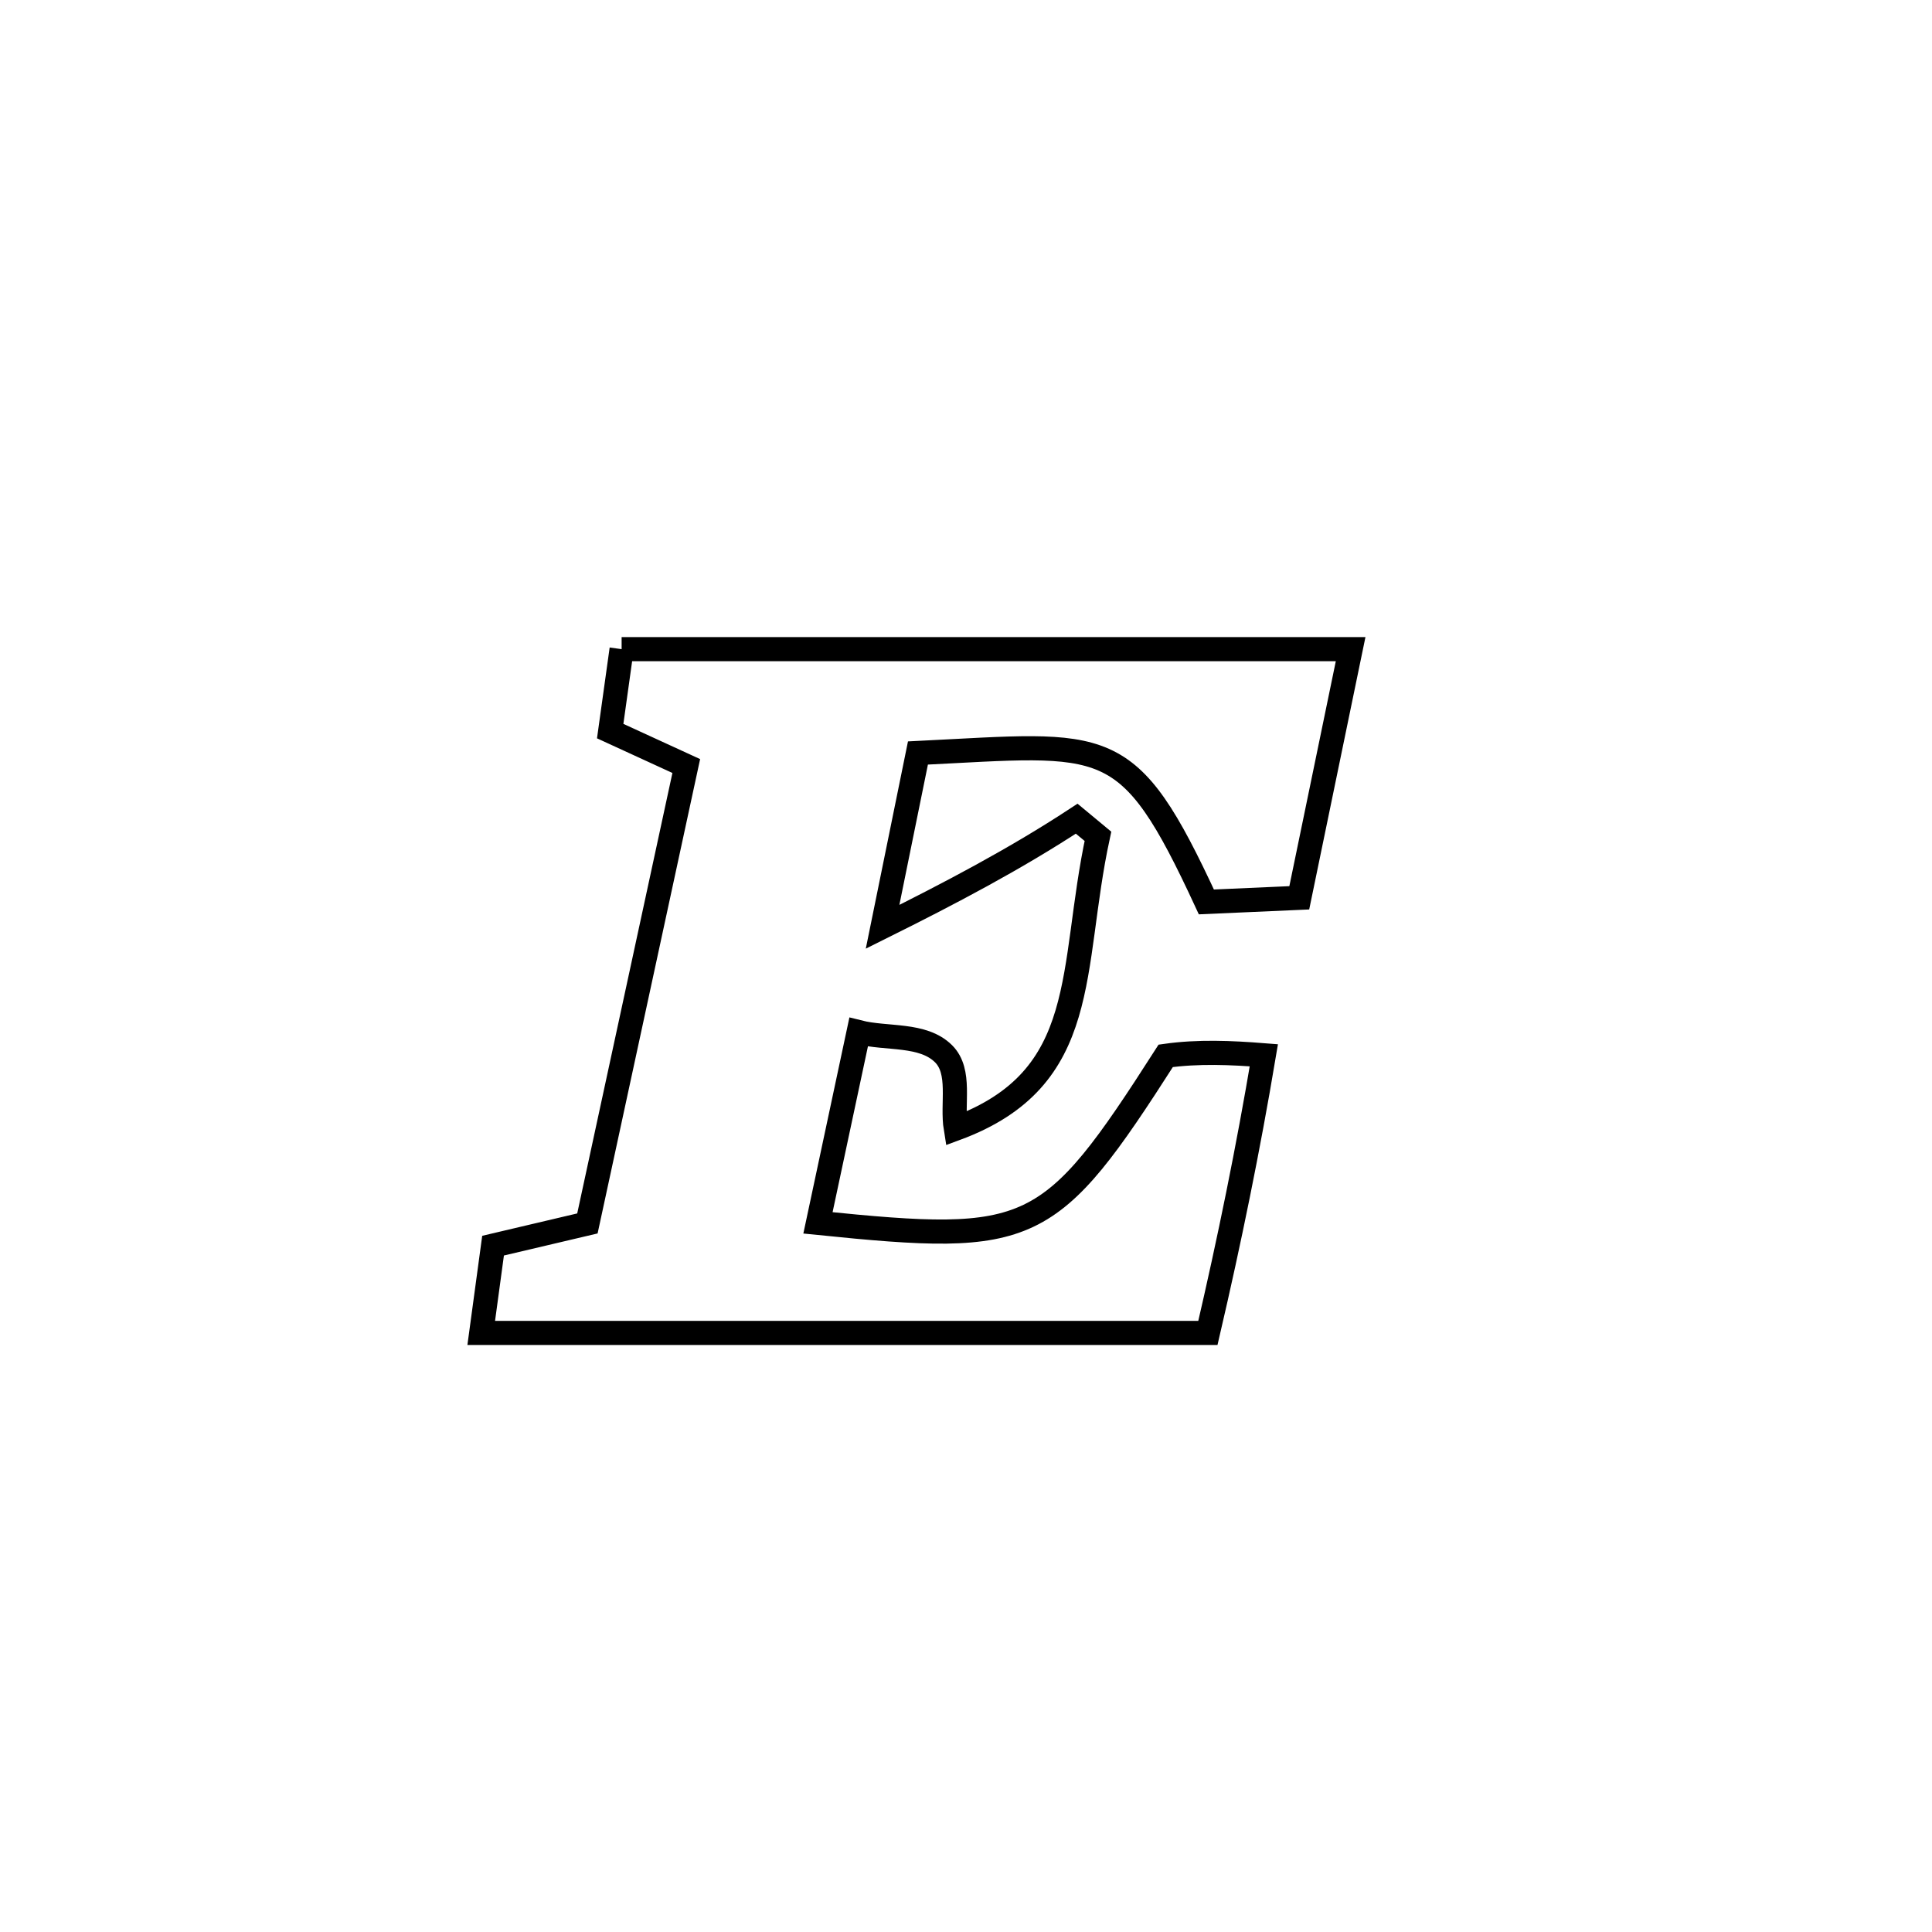 <svg xmlns="http://www.w3.org/2000/svg" viewBox="0.0 0.0 24.0 24.0" height="200px" width="200px"><path fill="none" stroke="black" stroke-width=".3" stroke-opacity="1.0"  filling="0" d="M7.722 8.064 L7.722 8.064 C9.232 8.064 10.741 8.064 12.25 8.064 C13.759 8.064 15.269 8.064 16.778 8.064 L16.778 8.064 C16.565 9.094 16.352 10.123 16.14 11.153 L16.14 11.153 C15.755 11.17 15.37 11.187 14.986 11.204 L14.986 11.204 C14.003 9.082 13.773 9.237 11.403 9.354 L11.403 9.354 C11.359 9.57 11.003 11.323 10.964 11.513 L10.964 11.513 C11.788 11.103 12.606 10.675 13.375 10.17 L13.375 10.17 C13.463 10.243 13.551 10.316 13.639 10.389 L13.639 10.389 C13.281 12.047 13.565 13.395 11.873 14.02 L11.873 14.02 C11.822 13.71 11.944 13.312 11.721 13.09 C11.464 12.835 11.018 12.911 10.666 12.822 L10.666 12.822 C10.498 13.611 10.329 14.401 10.161 15.191 L10.161 15.191 C12.827 15.463 13.036 15.372 14.481 13.116 L14.481 13.116 C14.883 13.059 15.295 13.077 15.7 13.109 L15.7 13.109 C15.506 14.266 15.271 15.416 15.005 16.558 L15.005 16.558 C13.5 16.558 11.996 16.558 10.491 16.558 C8.987 16.558 7.482 16.558 5.978 16.558 L5.978 16.558 C6.027 16.197 6.076 15.835 6.125 15.474 L6.125 15.474 C6.516 15.382 6.906 15.29 7.297 15.198 L7.297 15.198 C7.706 13.304 8.115 11.41 8.525 9.516 L8.525 9.516 C8.21 9.372 7.895 9.227 7.58 9.082 L7.58 9.082 C7.627 8.743 7.675 8.403 7.722 8.064 L7.722 8.064"></path></svg>